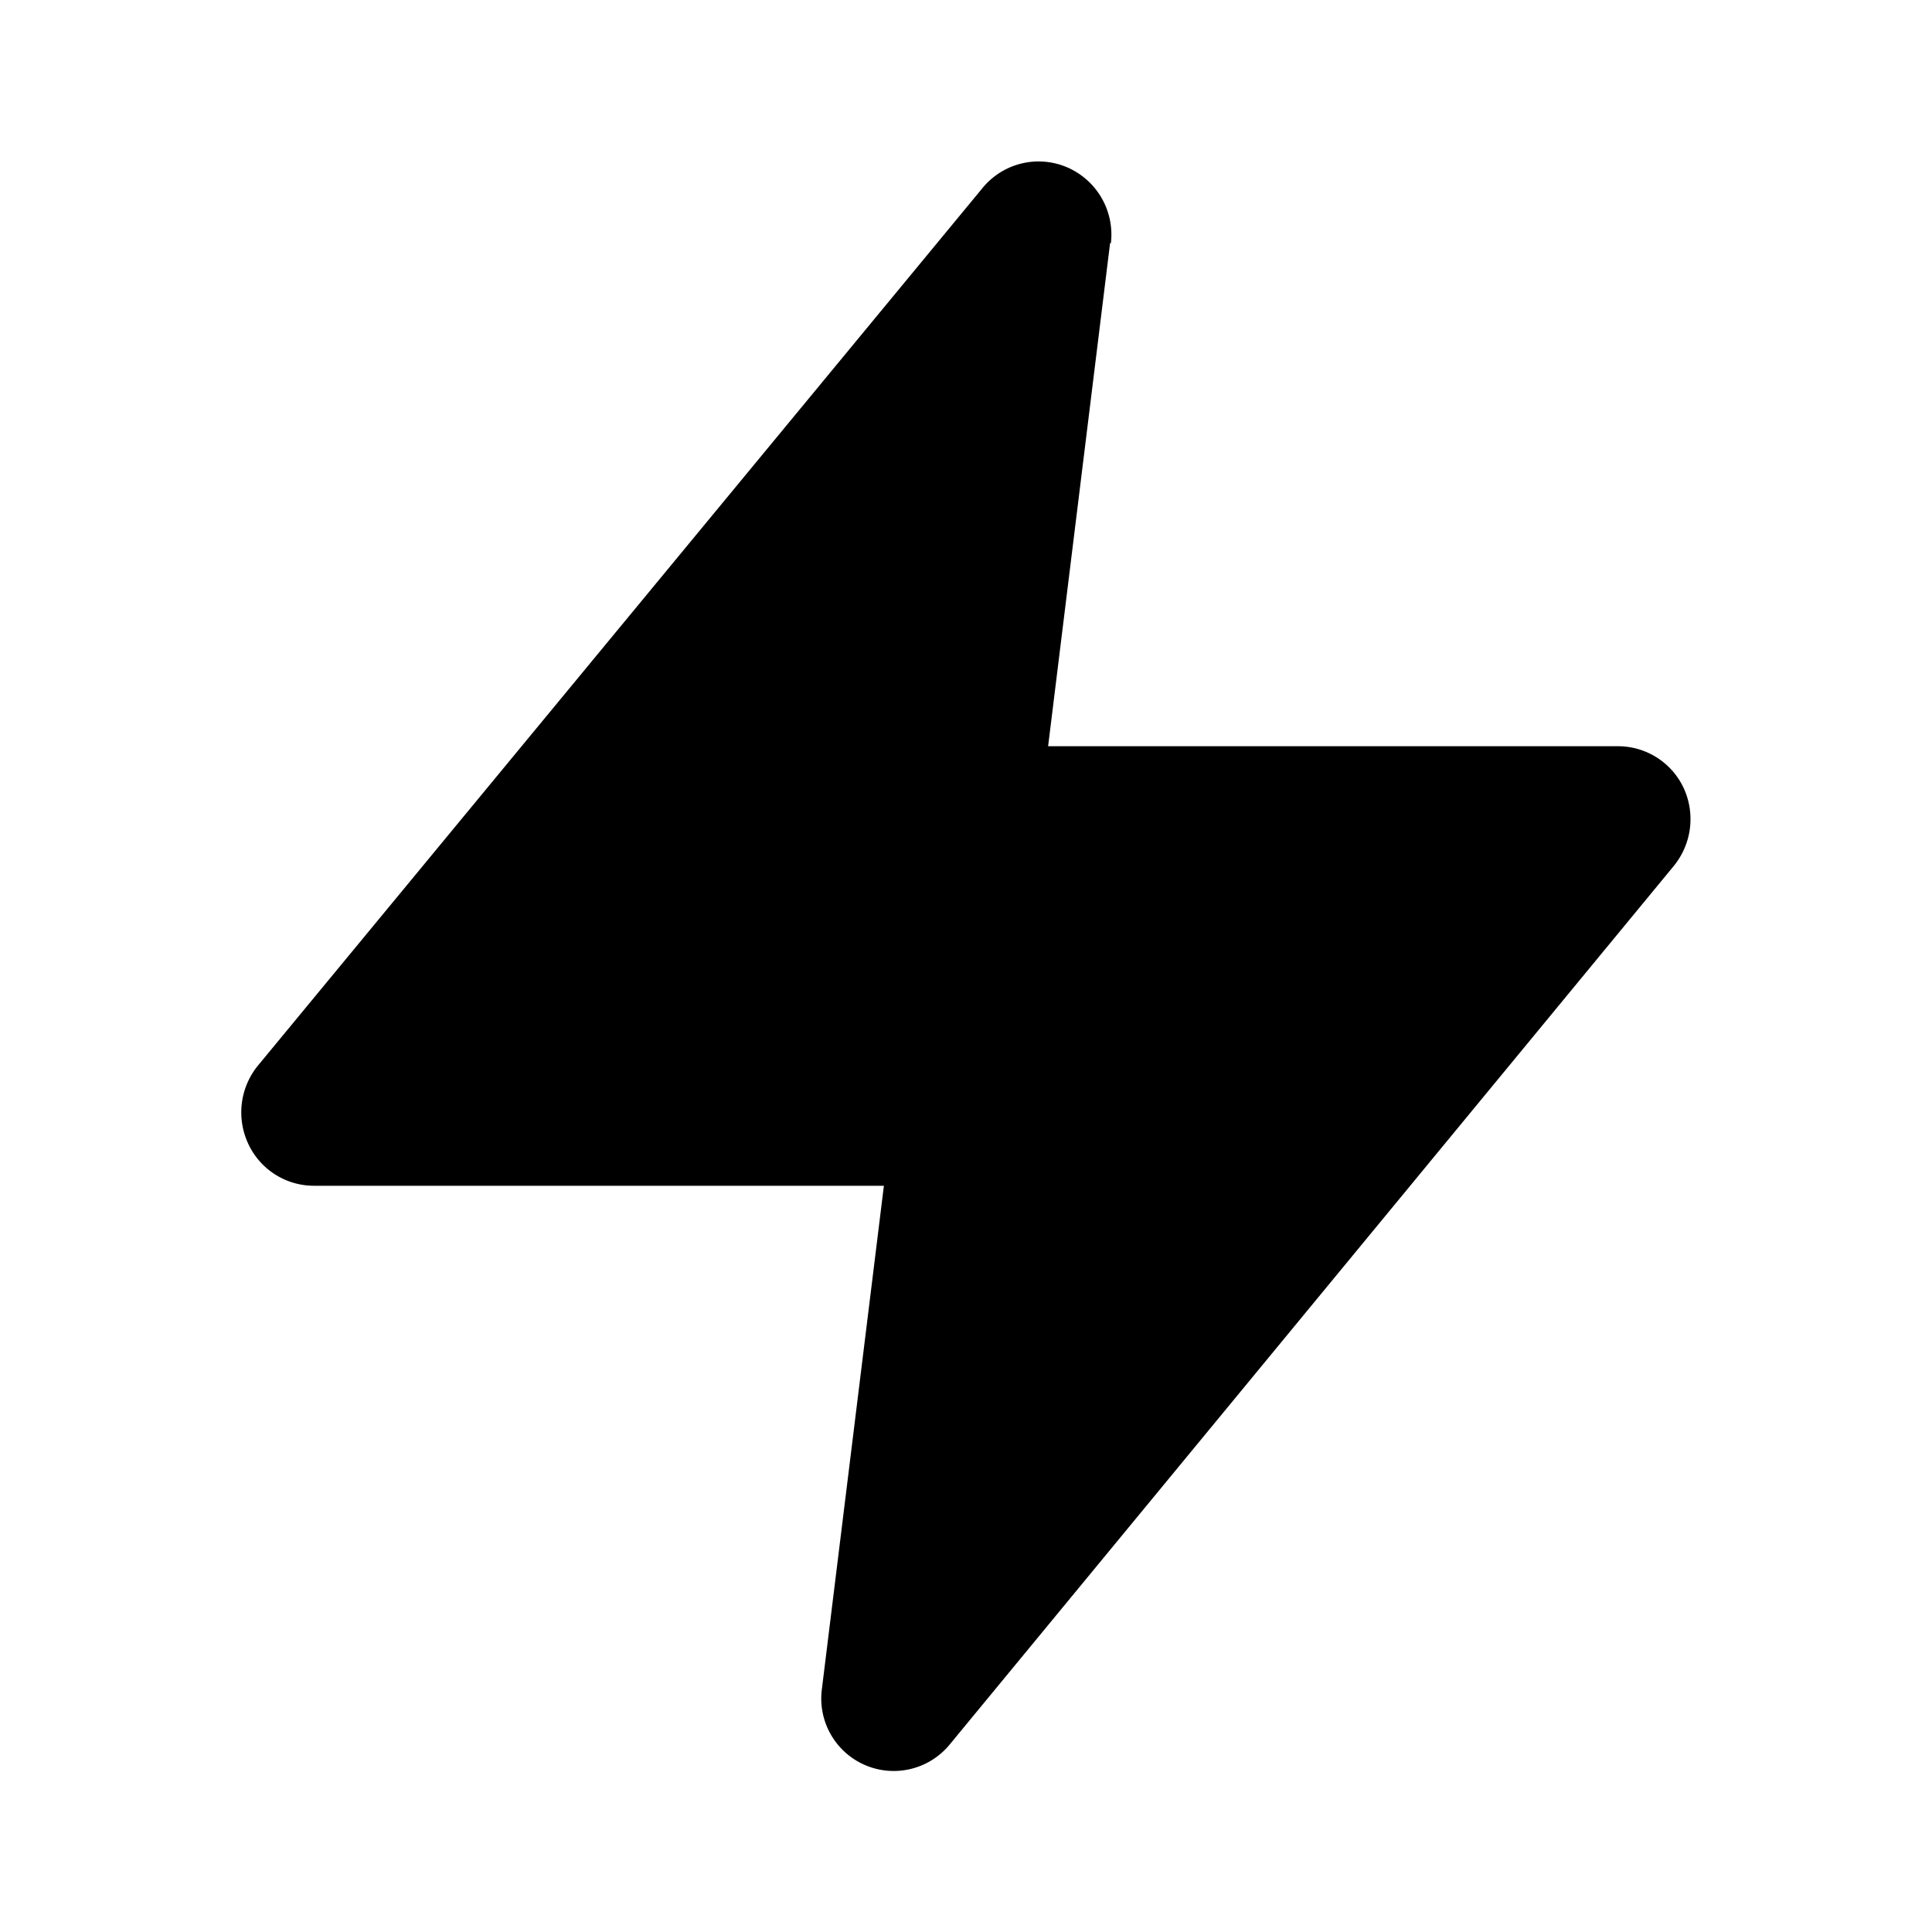 <svg viewBox="0 0 24 24" focusable="false"><path d="M13.8 3.02a.91.91 0 00-.54-.94.9.9 0 00-1.05.25l-9 10.9a.92.92 0 00-.13.97.9.9 0 00.82.53h7.08l-.77 6.25a.9.9 0 001.58.7l9-10.92a.92.92 0 00.13-.96.9.9 0 00-.82-.53h-7.08l.77-6.25z" /></svg>